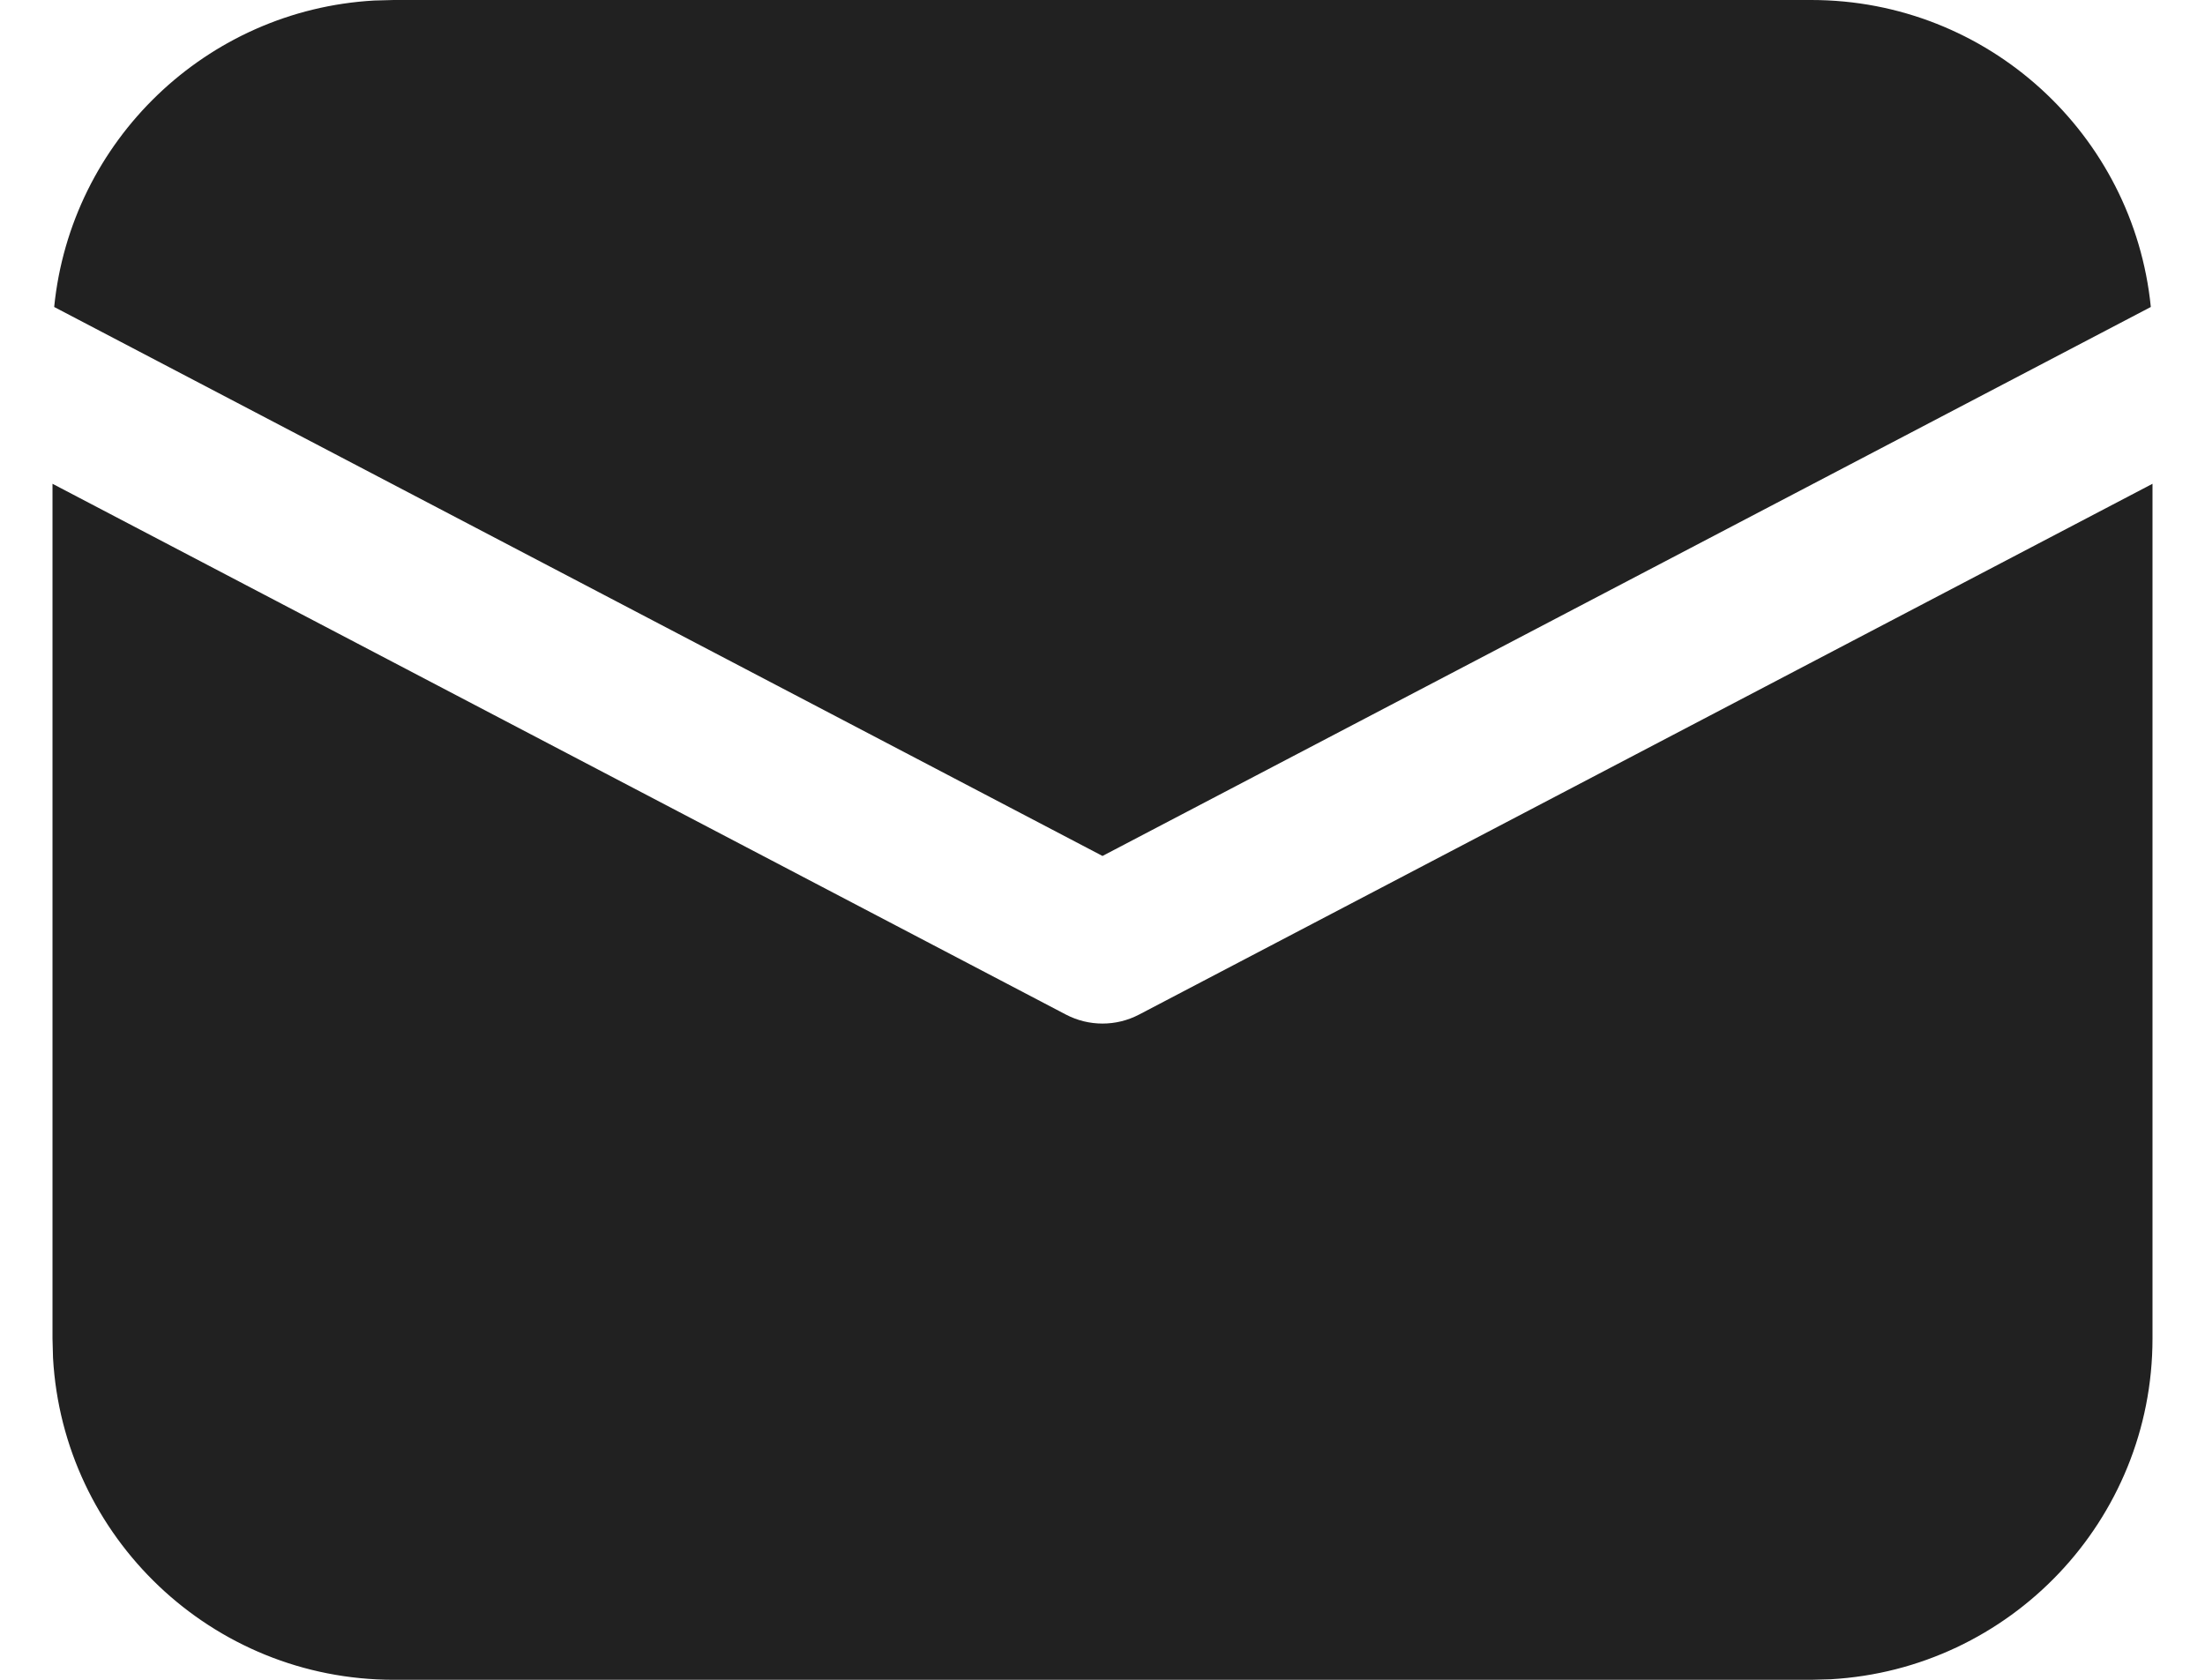 <svg width="21" height="16" viewBox="0 0 21 16" fill="none" xmlns="http://www.w3.org/2000/svg">
<path d="M20.5 4.608V12.75C20.5 14.483 19.143 15.899 17.434 15.995L17.25 16H3.75C2.017 16 0.601 14.643 0.505 12.934L0.5 12.75V4.608L10.152 9.664C10.37 9.778 10.63 9.778 10.848 9.664L20.5 4.608ZM3.75 0H17.25C18.935 0 20.32 1.282 20.484 2.924L10.5 8.153L0.516 2.924C0.674 1.343 1.964 0.095 3.564 0.005L3.75 0H17.25H3.75Z" fill="#212121"/>
</svg>
